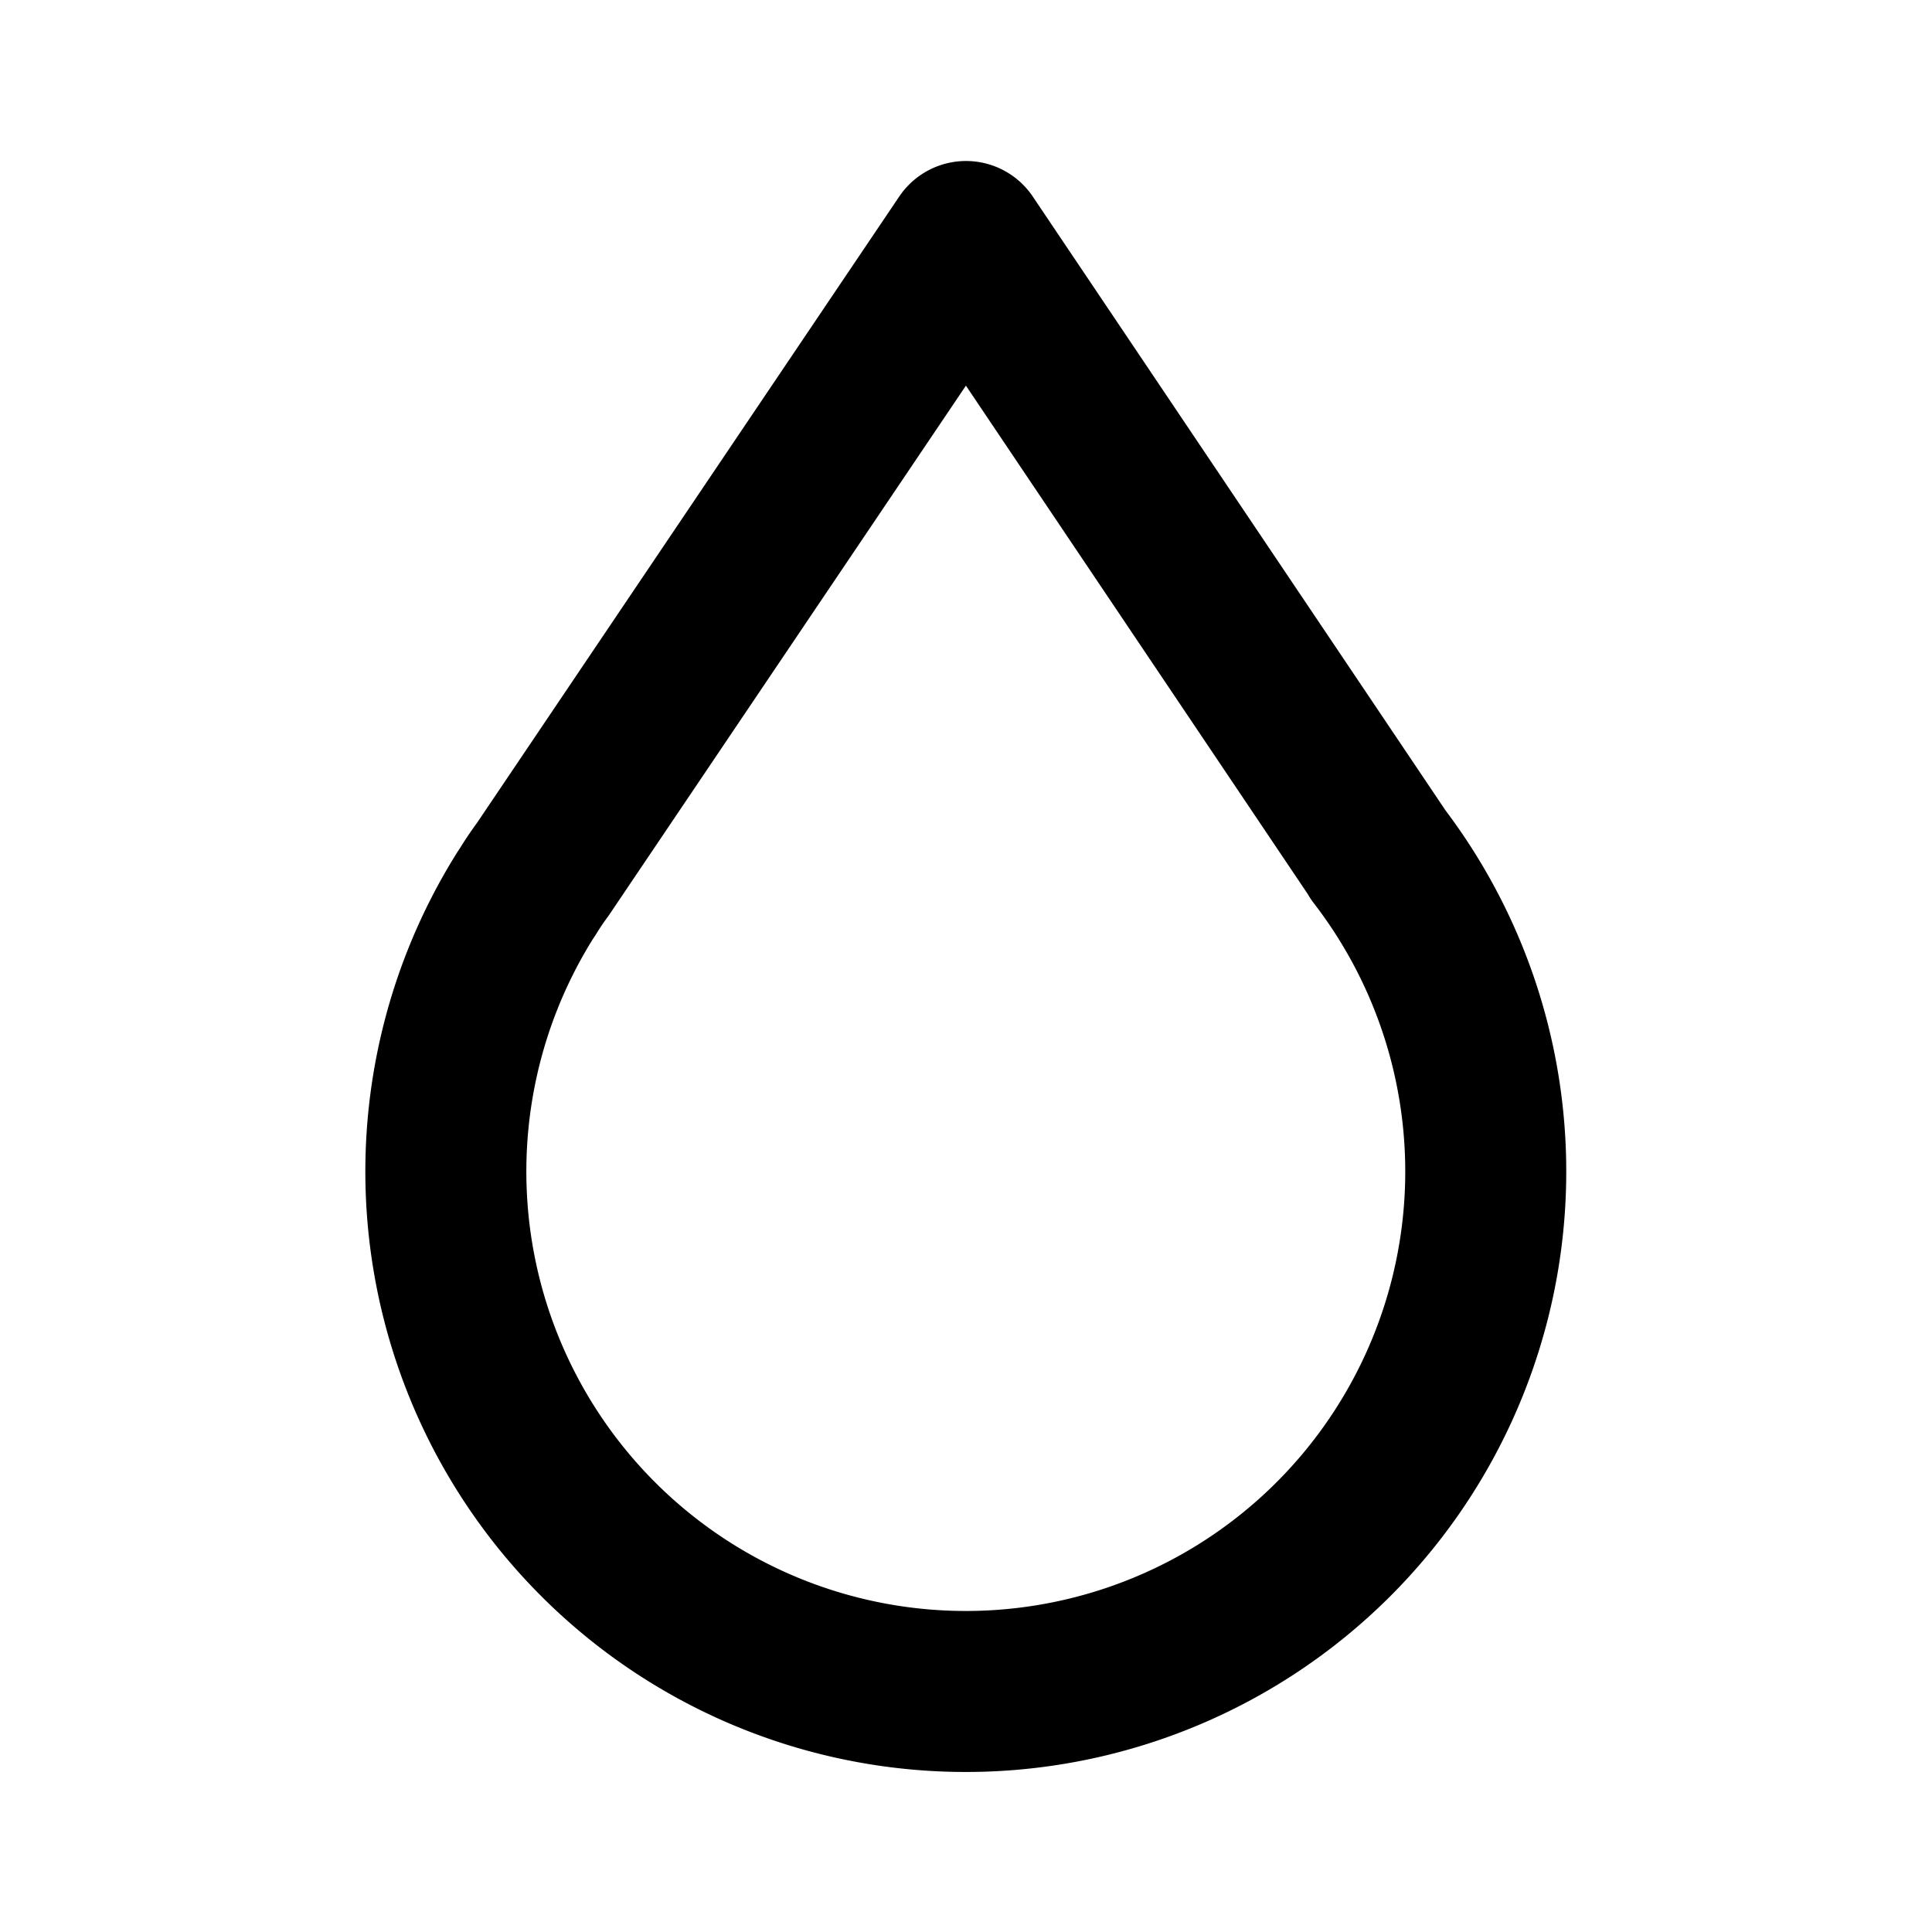 <svg xmlns="http://www.w3.org/2000/svg" viewBox="0 0 24 24" width="24" height="24" stroke="currentColor" fill="none" stroke-linecap="round" stroke-linejoin="round" stroke-width="2">
  <path d="M17.116,10.609h0L12,3,6.742,10.8q-.1.135-.186.276l-.027.04h0a6.459,6.459,0,1,0,10.585-.505Z"/>
</svg>
